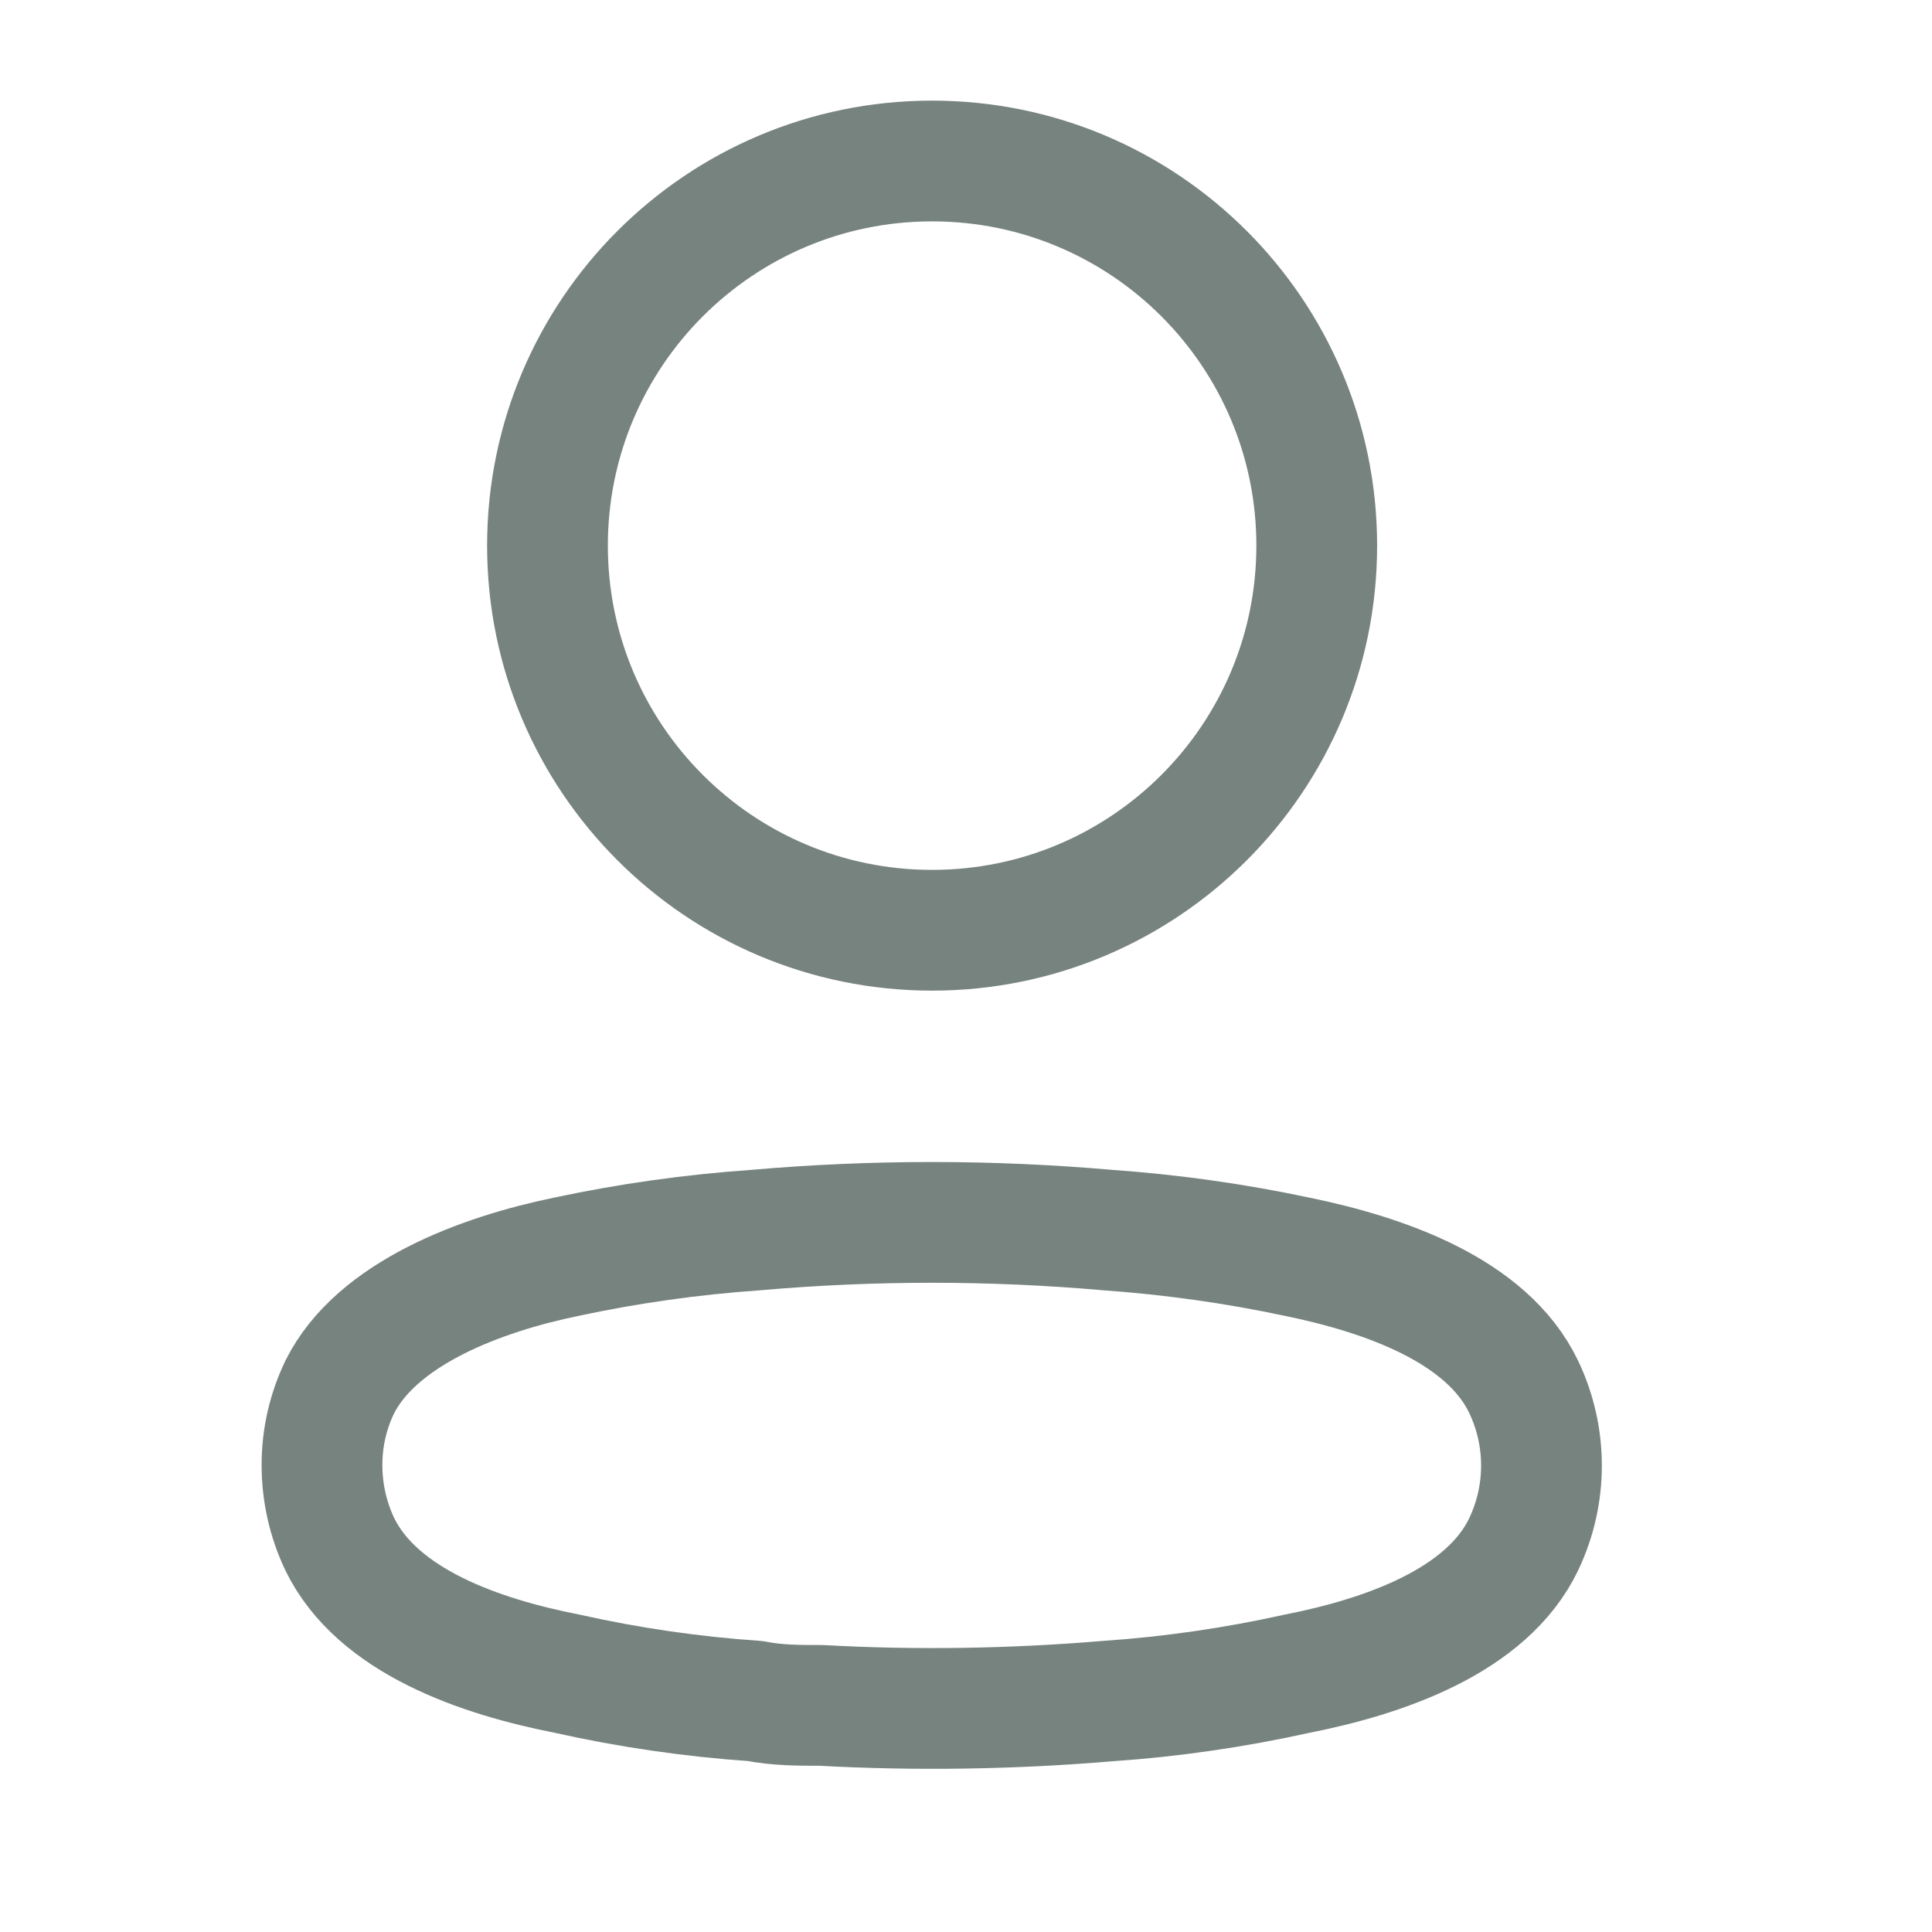 <svg width="24" height="24" viewBox="0 0 24 24" fill="none" xmlns="http://www.w3.org/2000/svg">
<path fill-rule="evenodd" clip-rule="evenodd" d="M11.579 11.556C14.218 11.556 16.357 9.417 16.357 6.778C16.357 4.139 14.218 2 11.579 2C8.94 2 6.801 4.139 6.801 6.778C6.801 9.417 8.94 11.556 11.579 11.556Z" stroke="#77837F" stroke-width="1.5" stroke-linecap="round" stroke-linejoin="round"/>
<path fill-rule="evenodd" clip-rule="evenodd" d="M4 18.201C3.999 17.866 4.074 17.534 4.22 17.231C4.677 16.316 5.968 15.831 7.039 15.611C7.811 15.446 8.594 15.336 9.382 15.281C10.841 15.153 12.308 15.153 13.767 15.281C14.554 15.337 15.337 15.447 16.11 15.611C17.181 15.831 18.471 16.27 18.929 17.231C19.222 17.848 19.222 18.564 18.929 19.181C18.471 20.142 17.181 20.581 16.11 20.792C15.338 20.963 14.555 21.077 13.767 21.131C12.579 21.231 11.387 21.25 10.197 21.185C9.922 21.185 9.657 21.185 9.382 21.131C8.597 21.077 7.816 20.964 7.048 20.792C5.968 20.581 4.687 20.142 4.22 19.181C4.075 18.875 4 18.54 4 18.201Z" stroke="#77837F" stroke-width="1.5" stroke-linecap="round" stroke-linejoin="round"/>
</svg>
